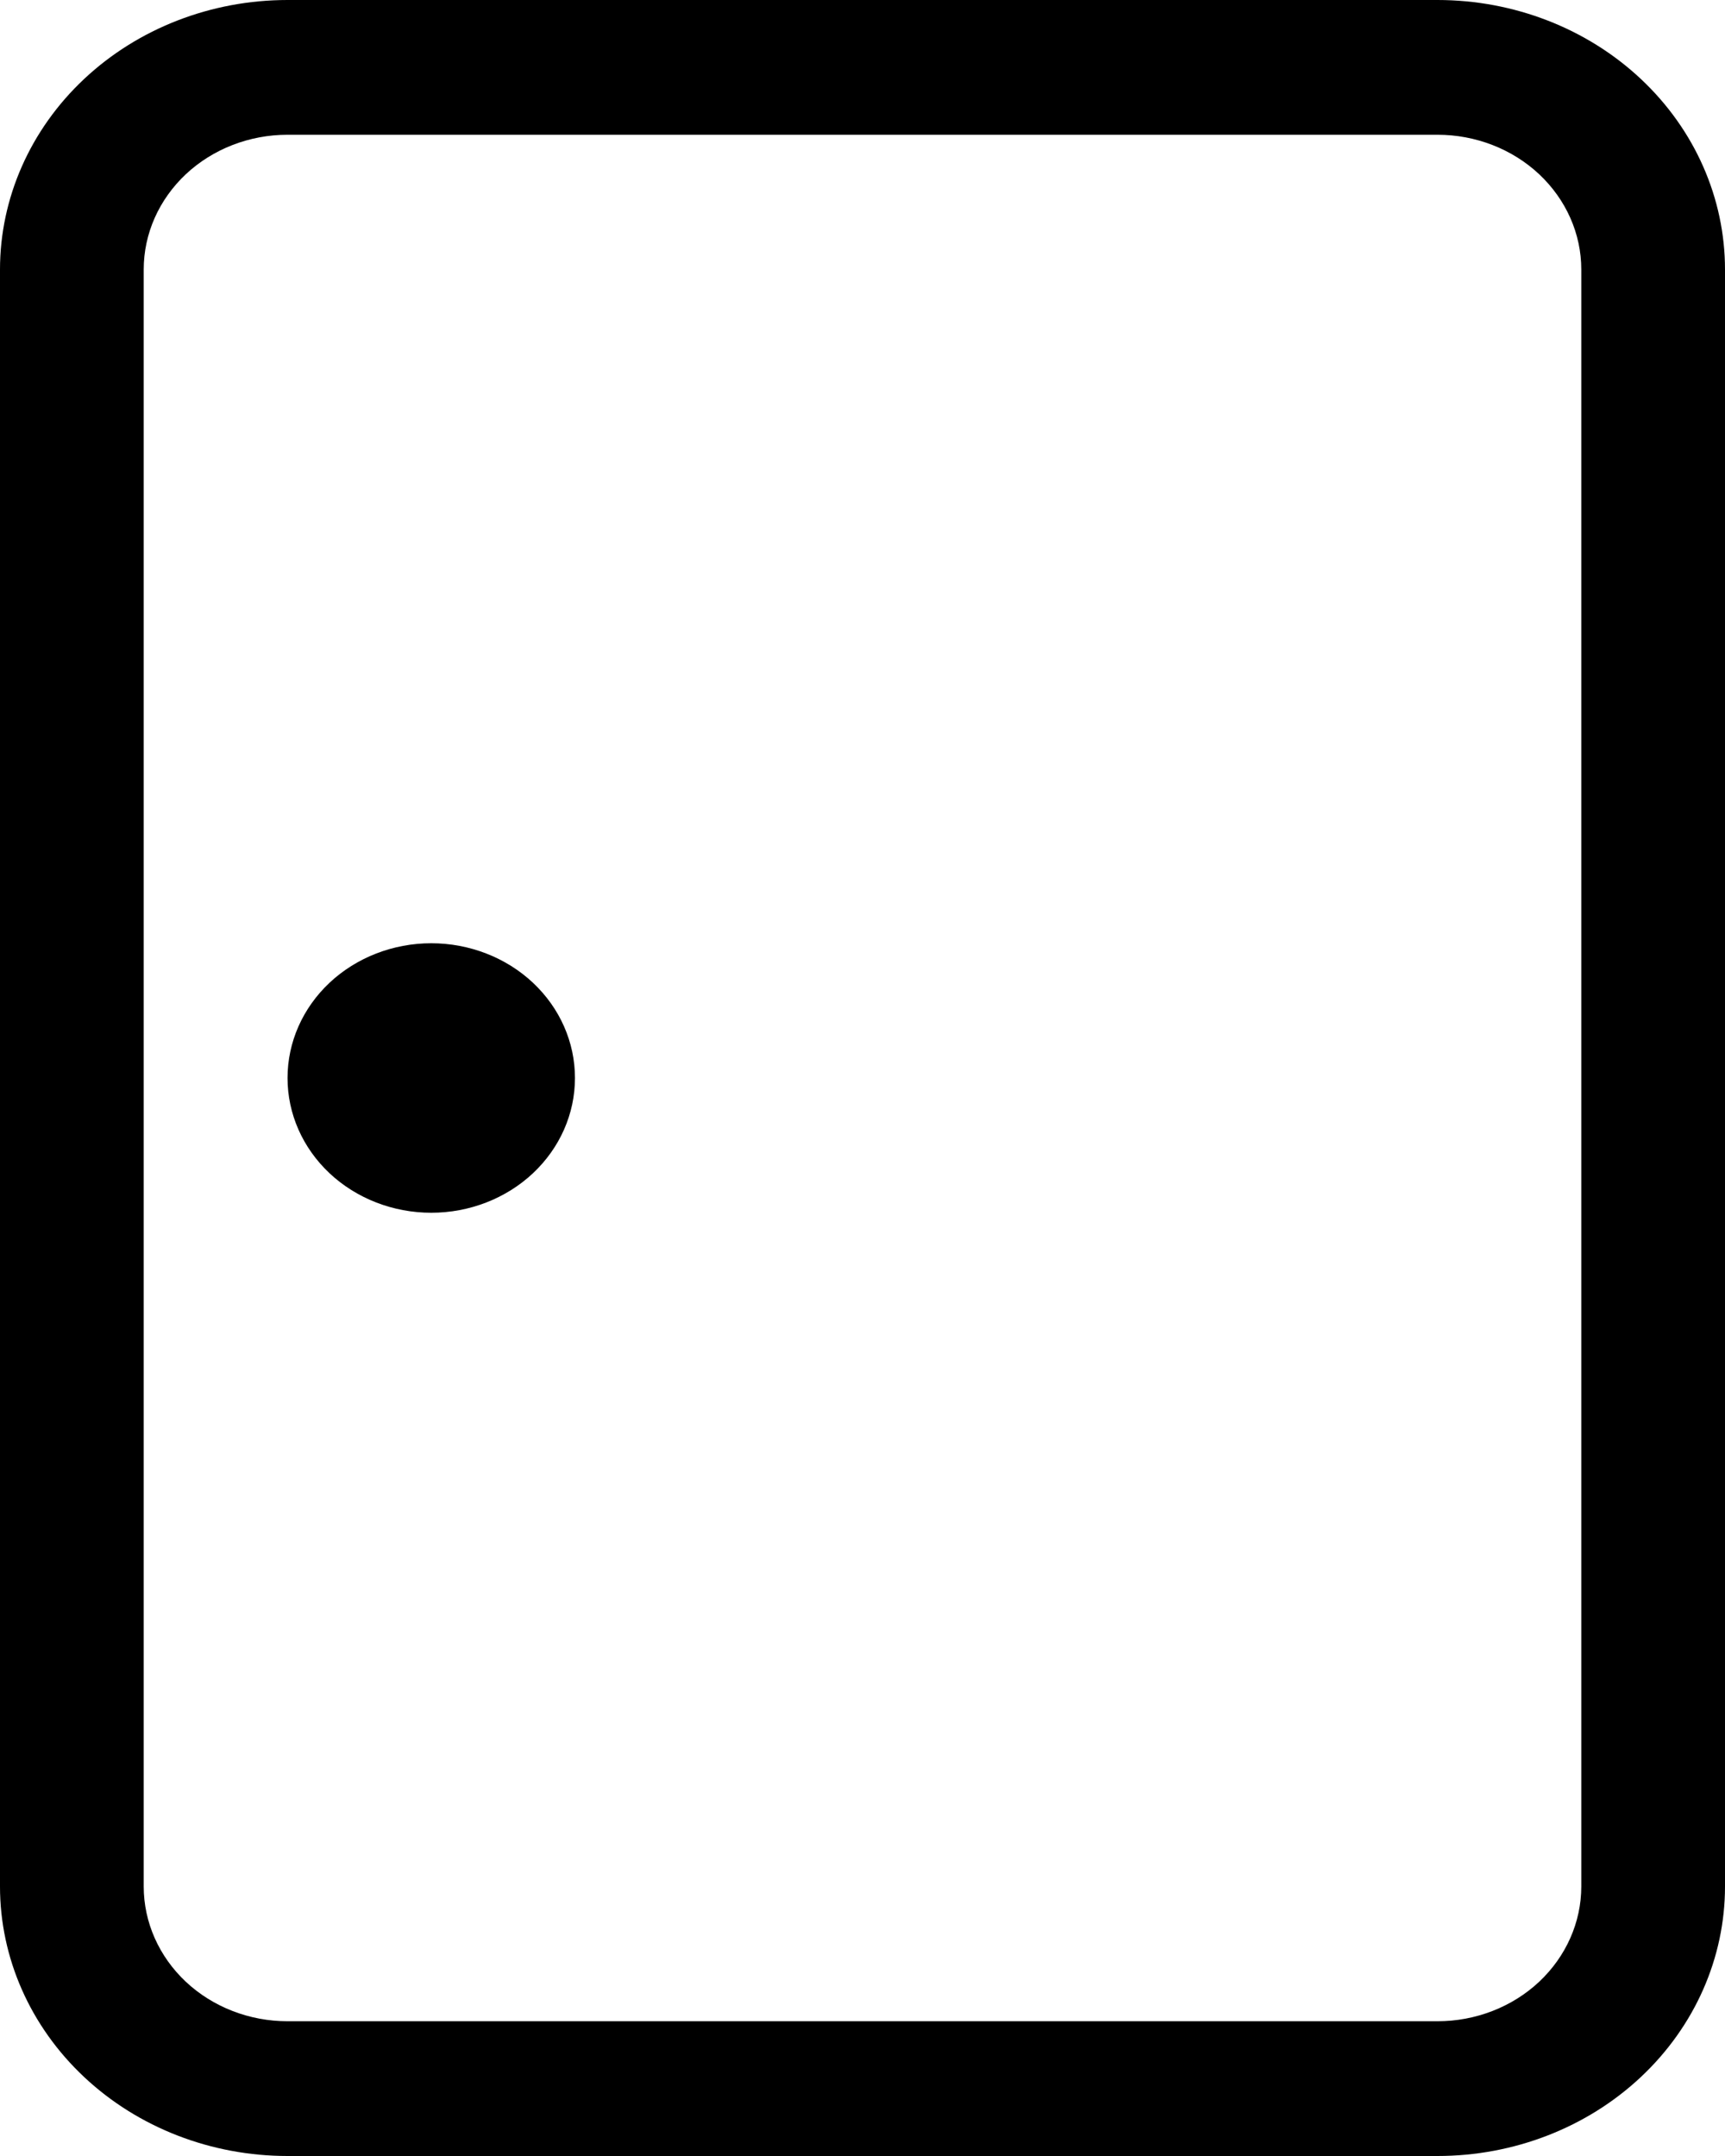 <svg width="16" height="20" viewBox="0 0 16 20" fill="none" xmlns="http://www.w3.org/2000/svg">
<path d="M4 11.25C4.354 11.25 4.693 11.118 4.943 10.884C5.193 10.649 5.333 10.332 5.333 10C5.333 9.668 5.193 9.351 4.943 9.116C4.693 8.882 4.354 8.75 4 8.75C3.646 8.75 3.307 8.882 3.057 9.116C2.807 9.351 2.667 9.668 2.667 10C2.667 10.332 2.807 10.649 3.057 10.884C3.307 11.118 3.646 11.25 4 11.25ZM0 2.5C0 1.837 0.281 1.201 0.781 0.732C1.281 0.263 1.959 0 2.667 0H13.333C14.041 0 14.719 0.263 15.219 0.732C15.719 1.201 16 1.837 16 2.5V17.5C16 18.163 15.719 18.799 15.219 19.268C14.719 19.737 14.041 20 13.333 20H2.667C1.959 20 1.281 19.737 0.781 19.268C0.281 18.799 0 18.163 0 17.5V2.5ZM2.667 18.75H13.333C13.687 18.75 14.026 18.618 14.276 18.384C14.526 18.149 14.667 17.831 14.667 17.5V2.5C14.667 2.168 14.526 1.851 14.276 1.616C14.026 1.382 13.687 1.25 13.333 1.25H2.667C2.313 1.25 1.974 1.382 1.724 1.616C1.474 1.851 1.333 2.168 1.333 2.5V17.5C1.333 17.831 1.474 18.149 1.724 18.384C1.974 18.618 2.313 18.75 2.667 18.75Z" fill="black"/>
</svg>
